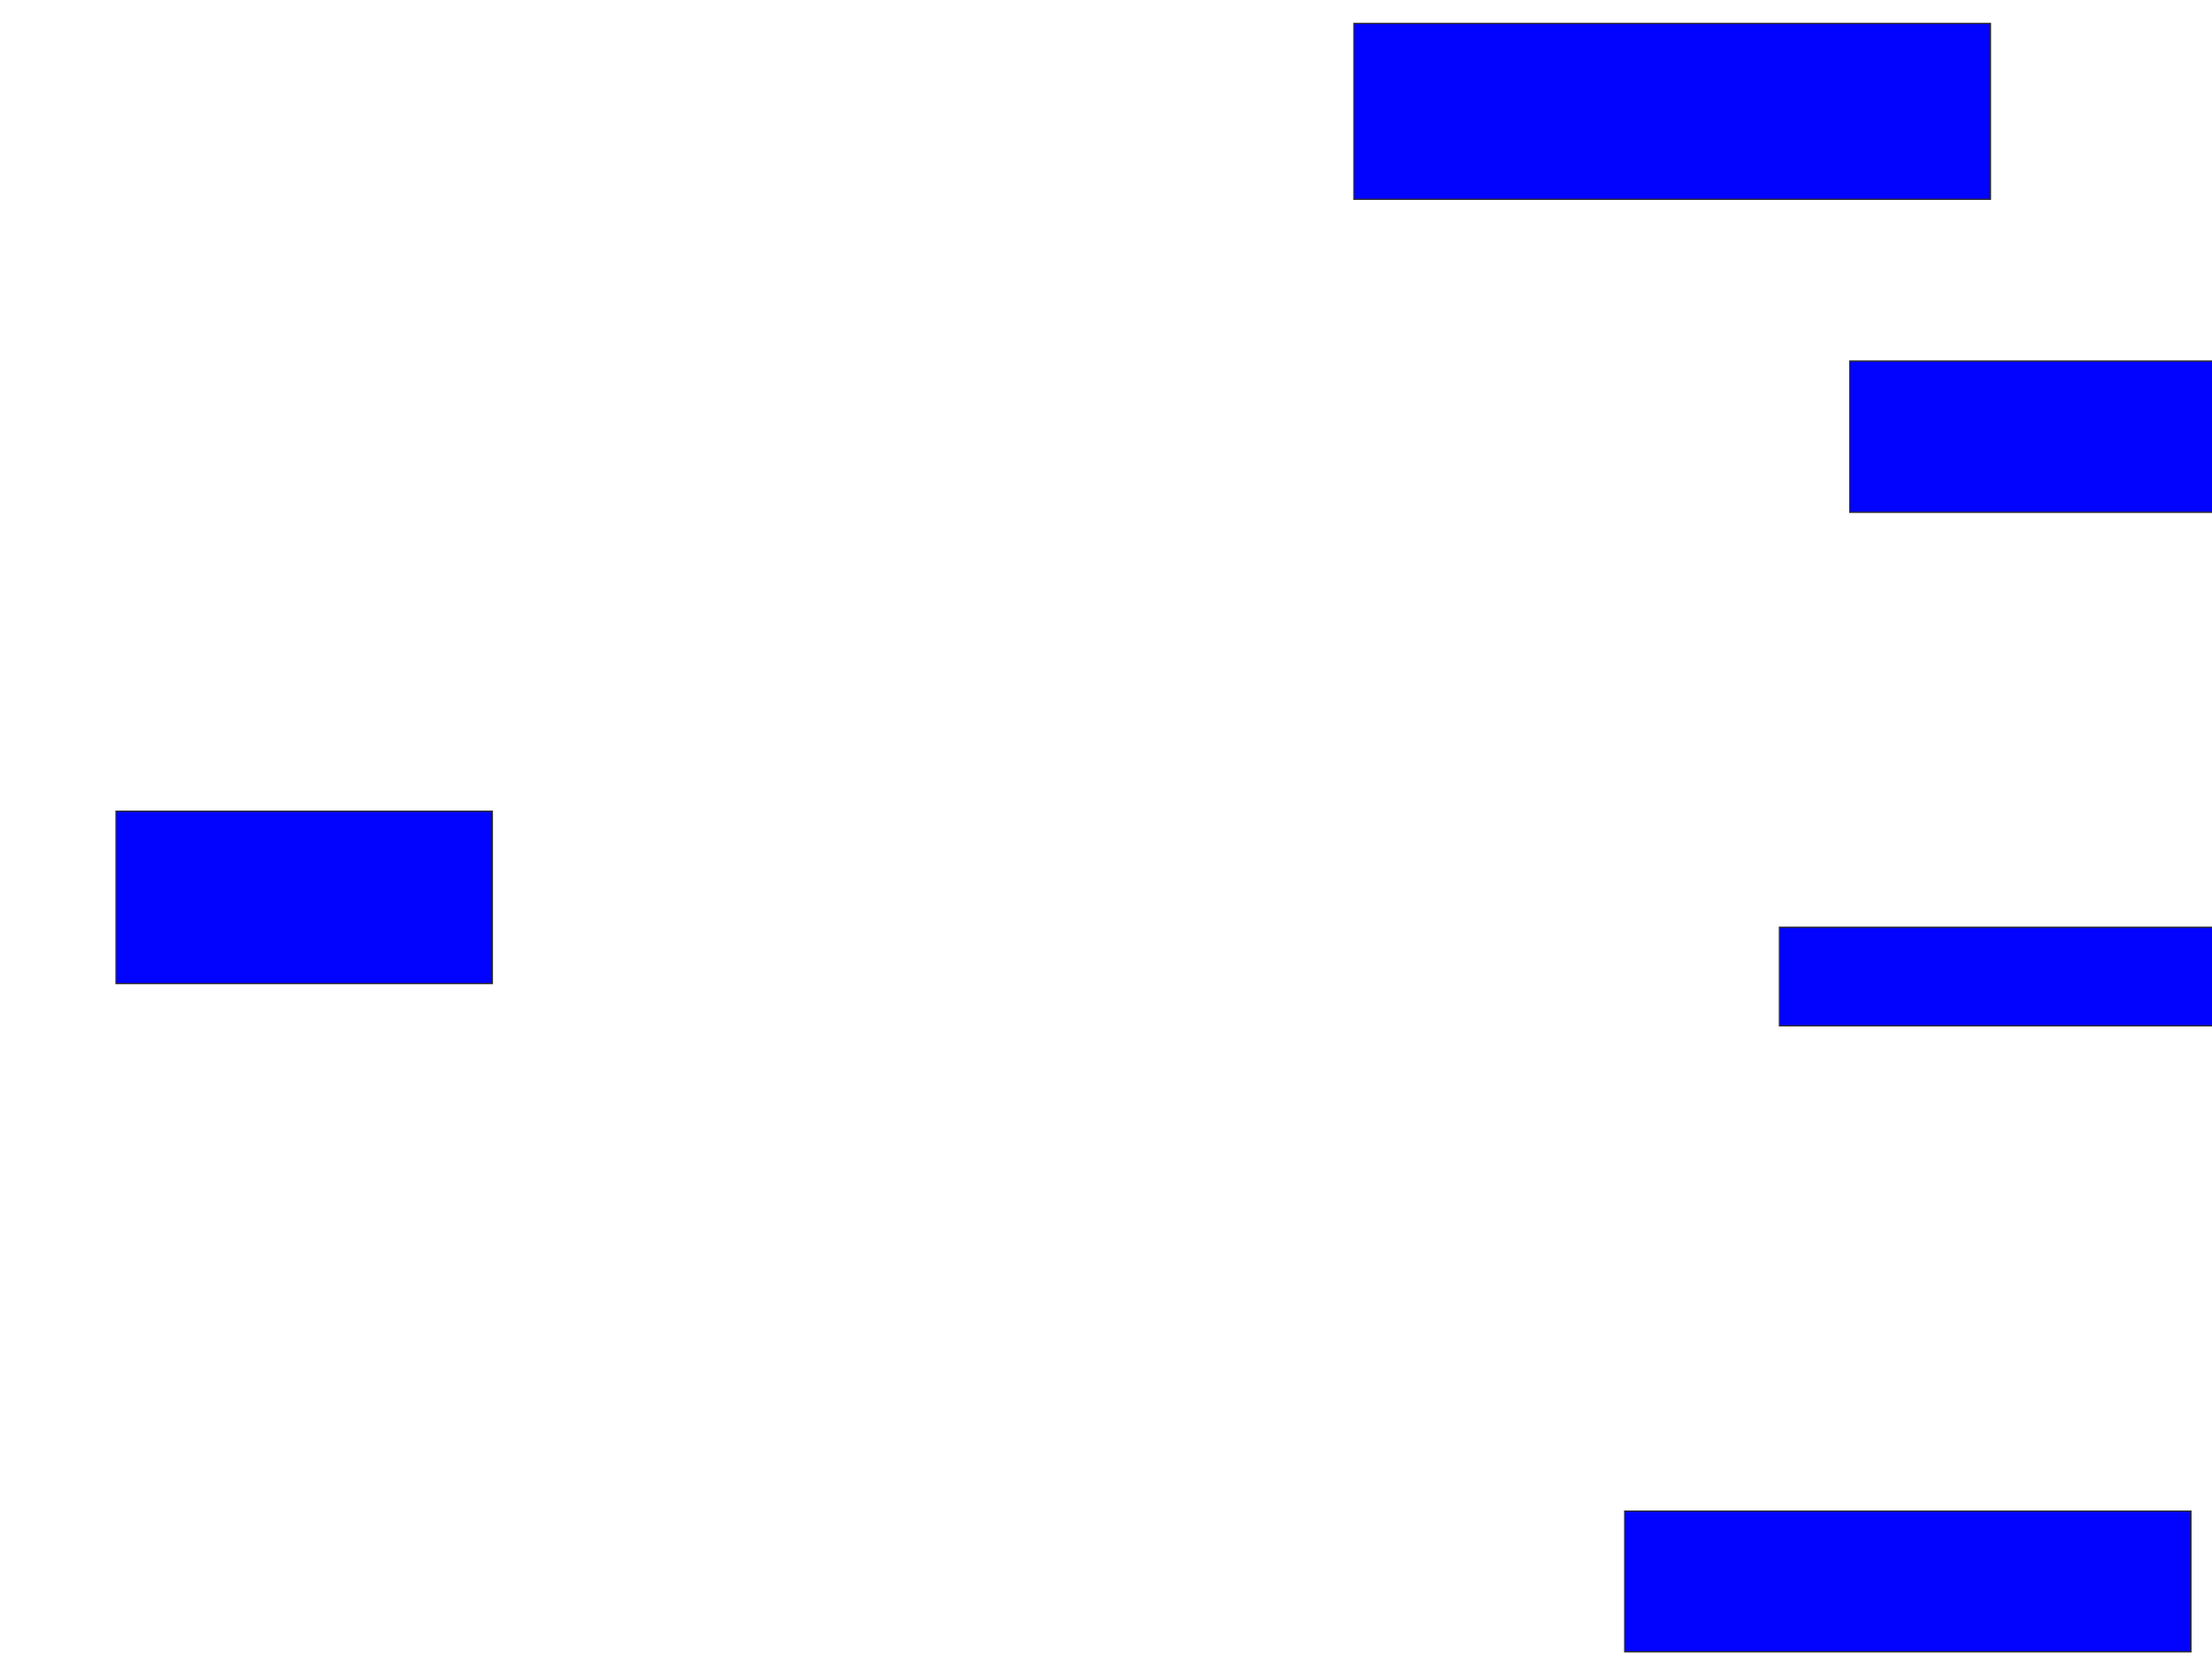 <svg xmlns="http://www.w3.org/2000/svg" width="1700" height="1282">
 <!-- Created with Image Occlusion Enhanced -->
 <g>
  <title>Labels</title>
 </g>
 <g>
  <title>Masks</title>
  <rect id="eca843e090cd4c9a94158e42416a5e44-ao-1" height="135.135" width="489.189" y="18" x="1040.541" stroke="#2D2D2D" fill="#0203ff"/>
  <rect id="eca843e090cd4c9a94158e42416a5e44-ao-2" height="116.216" width="286.486" y="277.459" x="1421.622" stroke="#2D2D2D" fill="#0203ff"/>
  <rect id="eca843e090cd4c9a94158e42416a5e44-ao-3" height="75.676" width="340.541" y="712.595" x="1367.568" stroke="#2D2D2D" fill="#0203ff"/>
  <rect id="eca843e090cd4c9a94158e42416a5e44-ao-4" height="108.108" width="435.135" y="1161.243" x="1248.649" stroke="#2D2D2D" fill="#0203ff"/>
  <rect id="eca843e090cd4c9a94158e42416a5e44-ao-5" height="132.432" width="289.189" y="623.405" x="89.189" stroke="#2D2D2D" fill="#0203ff"/>
 </g>
</svg>